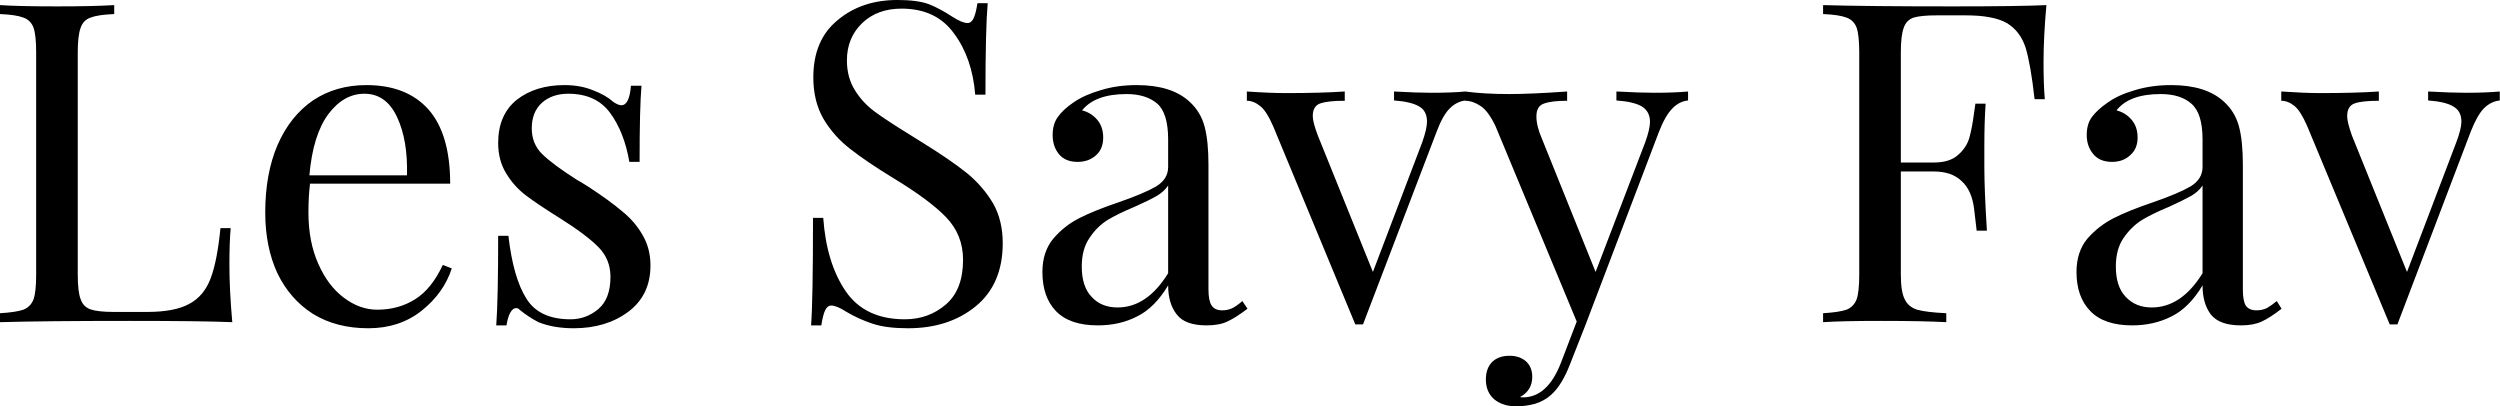<svg data-v-423bf9ae="" xmlns="http://www.w3.org/2000/svg" viewBox="0 0 369.118 60" class="font"><!----><!----><!----><g data-v-423bf9ae="" id="8ae24c98-e54d-47b8-bfcc-85e5127c0f75" fill="black" transform="matrix(4.724,0,0,4.724,-2.787,-24)"><path d="M4.16 5.24L4.16 5.52L4.16 5.52Q3.65 5.54 3.42 5.63L3.42 5.63L3.42 5.63Q3.19 5.71 3.11 5.95L3.11 5.95L3.11 5.95Q3.02 6.19 3.02 6.72L3.02 6.72L3.02 13.66L3.02 13.66Q3.02 14.20 3.11 14.43L3.11 14.43L3.11 14.43Q3.19 14.67 3.42 14.75L3.42 14.75L3.42 14.75Q3.65 14.83 4.16 14.83L4.16 14.83L5.18 14.83L5.18 14.83Q6.05 14.83 6.50 14.58L6.50 14.58L6.50 14.58Q6.96 14.34 7.17 13.79L7.17 13.79L7.17 13.79Q7.38 13.24 7.48 12.21L7.48 12.21L7.80 12.21L7.80 12.21Q7.76 12.64 7.76 13.36L7.76 13.36L7.76 13.36Q7.76 14.15 7.85 15.15L7.85 15.15L7.85 15.15Q6.90 15.11 4.65 15.11L4.65 15.11L4.65 15.11Q1.96 15.11 0.59 15.15L0.59 15.15L0.59 14.87L0.59 14.87Q1.09 14.84 1.32 14.76L1.32 14.76L1.32 14.76Q1.55 14.67 1.64 14.43L1.64 14.43L1.64 14.43Q1.72 14.20 1.72 13.66L1.72 13.66L1.72 6.72L1.72 6.72Q1.72 6.19 1.64 5.95L1.64 5.95L1.64 5.95Q1.55 5.71 1.32 5.63L1.32 5.63L1.32 5.63Q1.09 5.54 0.59 5.52L0.59 5.52L0.59 5.24L0.59 5.24Q1.18 5.28 2.38 5.28L2.38 5.28L2.38 5.28Q3.50 5.28 4.16 5.24L4.16 5.24ZM14.43 13.36L14.71 13.47L14.71 13.47Q14.46 14.24 13.77 14.79L13.77 14.79L13.77 14.79Q13.08 15.34 12.10 15.34L12.10 15.34L12.10 15.34Q11.10 15.34 10.37 14.89L10.37 14.89L10.37 14.89Q9.65 14.43 9.26 13.62L9.26 13.62L9.26 13.62Q8.88 12.80 8.88 11.72L8.88 11.72L8.88 11.72Q8.88 10.50 9.27 9.60L9.27 9.60L9.27 9.60Q9.66 8.71 10.37 8.22L10.37 8.22L10.37 8.22Q11.09 7.74 12.04 7.74L12.04 7.74L12.04 7.74Q13.30 7.74 13.98 8.50L13.98 8.50L13.98 8.50Q14.66 9.27 14.66 10.82L14.66 10.82L10.28 10.82L10.28 10.82Q10.23 11.21 10.23 11.72L10.23 11.72L10.23 11.72Q10.23 12.64 10.54 13.33L10.54 13.33L10.54 13.33Q10.84 14.01 11.33 14.38L11.33 14.38L11.33 14.38Q11.83 14.76 12.38 14.76L12.38 14.76L12.38 14.76Q13.05 14.76 13.57 14.43L13.57 14.43L13.57 14.43Q14.08 14.11 14.43 13.36L14.43 13.36ZM11.98 8.01L11.98 8.01Q11.33 8.01 10.85 8.65L10.85 8.65L10.85 8.65Q10.37 9.30 10.26 10.56L10.26 10.56L13.31 10.56L13.31 10.56Q13.34 9.46 13.00 8.74L13.00 8.74L13.00 8.74Q12.66 8.01 11.98 8.01L11.98 8.01ZM18.23 7.74L18.23 7.74Q18.73 7.74 19.12 7.90L19.12 7.90L19.12 7.90Q19.52 8.05 19.75 8.26L19.75 8.26L19.75 8.26Q19.91 8.37 20.01 8.37L20.01 8.37L20.01 8.37Q20.26 8.37 20.31 7.76L20.31 7.76L20.64 7.76L20.64 7.76Q20.58 8.44 20.58 10.14L20.58 10.14L20.26 10.14L20.26 10.14Q20.10 9.21 19.66 8.61L19.66 8.61L19.66 8.61Q19.22 8.01 18.35 8.01L18.35 8.01L18.35 8.01Q17.85 8.01 17.53 8.29L17.53 8.29L17.53 8.29Q17.21 8.58 17.21 9.09L17.21 9.09L17.21 9.09Q17.21 9.58 17.54 9.90L17.54 9.90L17.54 9.90Q17.88 10.23 18.62 10.70L18.62 10.70L18.62 10.70Q18.75 10.77 19.00 10.93L19.00 10.93L19.00 10.93Q19.64 11.35 20.03 11.68L20.03 11.68L20.03 11.68Q20.43 12.00 20.67 12.42L20.67 12.42L20.67 12.42Q20.92 12.84 20.92 13.38L20.92 13.38L20.92 13.38Q20.92 14.31 20.22 14.83L20.22 14.83L20.22 14.83Q19.53 15.34 18.52 15.34L18.52 15.34L18.52 15.34Q17.89 15.34 17.42 15.15L17.42 15.15L17.42 15.15Q17.11 14.99 16.84 14.77L16.84 14.77L16.84 14.77Q16.79 14.71 16.72 14.71L16.72 14.71L16.72 14.71Q16.62 14.71 16.54 14.85L16.54 14.85L16.54 14.85Q16.46 14.99 16.42 15.25L16.42 15.25L16.10 15.25L16.10 15.25Q16.16 14.45 16.16 12.45L16.16 12.45L16.48 12.45L16.48 12.45Q16.63 13.76 17.04 14.41L17.04 14.41L17.04 14.41Q17.44 15.06 18.42 15.06L18.42 15.06L18.42 15.06Q18.91 15.06 19.29 14.74L19.29 14.74L19.29 14.74Q19.67 14.42 19.67 13.73L19.67 13.73L19.67 13.73Q19.67 13.19 19.30 12.81L19.30 12.81L19.30 12.81Q18.93 12.43 18.09 11.90L18.09 11.90L18.09 11.90Q17.40 11.47 17.03 11.19L17.03 11.19L17.03 11.19Q16.66 10.91 16.41 10.50L16.41 10.50L16.41 10.50Q16.16 10.09 16.16 9.55L16.16 9.55L16.16 9.55Q16.16 8.67 16.74 8.20L16.74 8.20L16.74 8.20Q17.33 7.74 18.23 7.74L18.23 7.74ZM28.64 5.08L28.64 5.08Q29.26 5.08 29.62 5.21L29.62 5.21L29.62 5.21Q29.97 5.35 30.35 5.60L30.35 5.60L30.35 5.60Q30.66 5.80 30.83 5.80L30.83 5.80L30.83 5.80Q30.95 5.80 31.02 5.65L31.02 5.65L31.02 5.65Q31.09 5.50 31.14 5.18L31.14 5.18L31.46 5.18L31.46 5.18Q31.39 5.99 31.39 8.04L31.39 8.04L31.07 8.04L31.07 8.04Q30.98 6.90 30.41 6.13L30.41 6.13L30.41 6.13Q29.85 5.35 28.77 5.35L28.77 5.35L28.77 5.35Q28.01 5.35 27.54 5.80L27.54 5.80L27.54 5.80Q27.06 6.26 27.06 6.97L27.06 6.97L27.06 6.97Q27.06 7.50 27.31 7.90L27.31 7.90L27.31 7.90Q27.55 8.29 27.93 8.57L27.93 8.57L27.93 8.57Q28.31 8.85 29.01 9.28L29.01 9.28L29.41 9.53L29.41 9.53Q30.30 10.08 30.81 10.49L30.81 10.49L30.81 10.49Q31.32 10.91 31.63 11.44L31.63 11.44L31.63 11.44Q31.93 11.97 31.93 12.68L31.93 12.68L31.93 12.68Q31.93 13.96 31.09 14.65L31.09 14.65L31.09 14.65Q30.25 15.34 28.97 15.34L28.97 15.34L28.97 15.34Q28.29 15.34 27.87 15.20L27.87 15.20L27.87 15.20Q27.44 15.06 27.05 14.83L27.05 14.83L27.05 14.83Q26.74 14.63 26.57 14.63L26.57 14.63L26.57 14.63Q26.45 14.63 26.38 14.78L26.38 14.78L26.38 14.78Q26.31 14.92 26.26 15.25L26.26 15.25L25.94 15.25L25.94 15.25Q26.00 14.48 26.00 11.89L26.00 11.89L26.32 11.89L26.32 11.89Q26.42 13.30 27.02 14.18L27.02 14.18L27.02 14.18Q27.62 15.06 28.87 15.06L28.87 15.06L28.87 15.06Q29.62 15.06 30.16 14.59L30.16 14.59L30.16 14.59Q30.69 14.13 30.69 13.20L30.69 13.20L30.69 13.20Q30.69 12.42 30.16 11.87L30.16 11.87L30.16 11.87Q29.64 11.33 28.50 10.64L28.50 10.64L28.50 10.64Q27.68 10.14 27.17 9.74L27.17 9.74L27.17 9.74Q26.66 9.35 26.33 8.80L26.33 8.80L26.33 8.80Q26.01 8.25 26.01 7.50L26.01 7.50L26.01 7.50Q26.01 6.33 26.77 5.71L26.77 5.71L26.77 5.71Q27.52 5.08 28.64 5.08L28.64 5.08ZM34.90 15.25L34.90 15.25Q34.02 15.25 33.59 14.80L33.59 14.80L33.59 14.80Q33.17 14.36 33.17 13.58L33.17 13.58L33.17 13.58Q33.17 12.95 33.51 12.54L33.51 12.54L33.51 12.54Q33.85 12.14 34.32 11.90L34.32 11.90L34.32 11.90Q34.79 11.66 35.56 11.40L35.56 11.40L35.56 11.40Q36.34 11.13 36.72 10.91L36.72 10.91L36.72 10.91Q37.10 10.68 37.10 10.30L37.10 10.30L37.10 9.44L37.10 9.44Q37.10 8.62 36.76 8.32L36.76 8.32L36.76 8.32Q36.41 8.02 35.80 8.02L35.80 8.02L35.80 8.02Q34.82 8.02 34.41 8.53L34.41 8.53L34.41 8.53Q34.69 8.60 34.88 8.82L34.88 8.82L34.88 8.82Q35.07 9.04 35.07 9.38L35.07 9.38L35.07 9.38Q35.07 9.73 34.85 9.93L34.85 9.93L34.85 9.93Q34.62 10.14 34.27 10.14L34.27 10.14L34.27 10.14Q33.88 10.14 33.68 9.89L33.68 9.89L33.68 9.89Q33.49 9.65 33.49 9.30L33.49 9.30L33.49 9.30Q33.49 8.96 33.65 8.74L33.65 8.74L33.65 8.74Q33.81 8.51 34.13 8.29L34.13 8.29L34.13 8.29Q34.47 8.05 34.99 7.90L34.99 7.90L34.99 7.90Q35.50 7.74 36.12 7.74L36.12 7.74L36.12 7.74Q37.21 7.74 37.77 8.26L37.77 8.26L37.77 8.26Q38.12 8.58 38.24 9.04L38.24 9.04L38.24 9.04Q38.36 9.49 38.36 10.23L38.36 10.23L38.36 14.13L38.36 14.13Q38.36 14.48 38.46 14.63L38.46 14.63L38.46 14.63Q38.56 14.78 38.79 14.78L38.79 14.78L38.79 14.78Q38.96 14.78 39.11 14.71L39.11 14.71L39.11 14.71Q39.26 14.63 39.42 14.49L39.42 14.49L39.58 14.73L39.58 14.73Q39.21 15.01 38.95 15.13L38.95 15.13L38.95 15.13Q38.70 15.25 38.30 15.25L38.30 15.25L38.30 15.25Q37.63 15.25 37.37 14.91L37.37 14.91L37.37 14.91Q37.10 14.57 37.10 14L37.10 14L37.10 14Q36.68 14.70 36.13 14.97L36.13 14.97L36.13 14.97Q35.59 15.25 34.90 15.25L34.90 15.25ZM35.52 14.69L35.52 14.69Q36.44 14.69 37.10 13.62L37.10 13.62L37.10 10.88L37.10 10.88Q36.97 11.07 36.75 11.20L36.75 11.20L36.75 11.20Q36.53 11.33 36.06 11.54L36.06 11.54L36.06 11.54Q35.53 11.76 35.20 11.96L35.20 11.96L35.20 11.96Q34.87 12.17 34.64 12.52L34.64 12.52L34.64 12.52Q34.40 12.87 34.40 13.41L34.40 13.41L34.40 13.41Q34.40 14.04 34.71 14.36L34.71 14.36L34.71 14.36Q35.01 14.69 35.52 14.69L35.52 14.69ZM45.33 7.98L45.33 7.98Q45.95 7.98 46.40 7.94L46.40 7.94L46.40 8.22L46.40 8.22Q46.12 8.25 45.90 8.47L45.90 8.47L45.90 8.47Q45.68 8.69 45.49 9.20L45.49 9.20L43.19 15.22L42.95 15.22L40.38 9.02L40.38 9.02Q40.17 8.54 39.97 8.39L39.97 8.39L39.97 8.39Q39.77 8.23 39.56 8.23L39.56 8.23L39.56 7.94L39.56 7.94Q40.29 7.99 40.80 7.99L40.80 7.99L40.80 7.99Q41.87 7.99 42.62 7.94L42.62 7.94L42.62 8.23L42.62 8.23Q42.10 8.23 41.86 8.31L41.86 8.31L41.86 8.31Q41.62 8.39 41.62 8.71L41.62 8.71L41.62 8.71Q41.62 8.90 41.78 9.32L41.78 9.32L43.50 13.58L45.04 9.53L45.04 9.53Q45.19 9.11 45.19 8.88L45.19 8.88L45.19 8.88Q45.19 8.55 44.95 8.41L44.95 8.41L44.95 8.41Q44.70 8.26 44.16 8.22L44.16 8.22L44.16 7.94L44.16 7.94Q44.88 7.98 45.33 7.98L45.33 7.98ZM52.29 7.98L52.29 7.98Q52.91 7.98 53.35 7.94L53.35 7.94L53.35 8.22L53.35 8.22Q53.07 8.25 52.86 8.47L52.86 8.47L52.86 8.47Q52.64 8.69 52.44 9.20L52.44 9.20L50.15 15.22L49.67 16.44L49.67 16.44Q49.41 17.12 49.07 17.42L49.07 17.42L49.07 17.42Q48.86 17.61 48.57 17.70L48.57 17.70L48.57 17.70Q48.27 17.78 47.98 17.78L47.98 17.78L47.98 17.78Q47.56 17.78 47.29 17.56L47.29 17.56L47.29 17.56Q47.03 17.33 47.03 16.94L47.03 16.94L47.03 16.94Q47.03 16.60 47.22 16.40L47.22 16.40L47.22 16.40Q47.42 16.20 47.77 16.20L47.77 16.20L47.77 16.20Q48.08 16.20 48.28 16.37L48.28 16.37L48.28 16.37Q48.48 16.55 48.48 16.86L48.48 16.86L48.48 16.86Q48.48 17.28 48.10 17.49L48.10 17.49L48.10 17.49Q48.13 17.50 48.19 17.50L48.19 17.50L48.19 17.50Q48.96 17.50 49.38 16.41L49.38 16.41L49.87 15.13L47.33 9.02L47.33 9.02Q47.10 8.54 46.86 8.39L46.86 8.39L46.86 8.39Q46.62 8.23 46.38 8.23L46.38 8.23L46.38 7.94L46.38 7.94Q46.98 8.02 47.75 8.02L47.75 8.02L47.75 8.02Q48.45 8.02 49.57 7.94L49.57 7.94L49.57 8.23L49.57 8.23Q49.07 8.23 48.84 8.32L48.84 8.32L48.84 8.32Q48.61 8.40 48.61 8.72L48.61 8.72L48.61 8.72Q48.61 9.02 48.78 9.41L48.78 9.41L50.46 13.58L52.01 9.53L52.01 9.53Q52.16 9.11 52.16 8.89L52.16 8.89L52.16 8.89Q52.16 8.57 51.91 8.41L51.91 8.41L51.91 8.41Q51.66 8.26 51.11 8.22L51.11 8.22L51.11 7.94L51.11 7.94Q51.86 7.98 52.29 7.98L52.29 7.98ZM64.55 5.24L64.55 5.24Q64.46 6.23 64.46 7.03L64.46 7.03L64.46 7.03Q64.46 7.73 64.50 8.18L64.50 8.18L64.18 8.18L64.18 8.18Q64.06 7.10 63.90 6.57L63.90 6.57L63.90 6.57Q63.73 6.05 63.31 5.80L63.31 5.80L63.31 5.80Q62.89 5.56 62.02 5.56L62.02 5.56L61.14 5.56L61.14 5.56Q60.63 5.56 60.40 5.63L60.40 5.63L60.40 5.63Q60.17 5.71 60.09 5.95L60.09 5.95L60.09 5.95Q60.00 6.19 60.00 6.72L60.00 6.72L60.00 10.16L61.03 10.16L61.03 10.16Q61.52 10.16 61.78 9.93L61.78 9.93L61.78 9.93Q62.05 9.70 62.14 9.39L62.14 9.39L62.14 9.39Q62.23 9.07 62.29 8.60L62.29 8.60L62.33 8.32L62.65 8.32L62.65 8.32Q62.61 8.90 62.61 9.63L62.61 9.63L62.61 10.30L62.61 10.30Q62.61 11.02 62.69 12.29L62.69 12.29L62.37 12.29L62.37 12.29Q62.36 12.19 62.29 11.61L62.29 11.61L62.29 11.61Q62.22 11.03 61.90 10.74L61.90 10.74L61.90 10.74Q61.59 10.44 61.03 10.44L61.03 10.44L60.00 10.44L60.00 13.66L60.00 13.66Q60.00 14.20 60.12 14.43L60.12 14.43L60.12 14.43Q60.23 14.67 60.51 14.76L60.51 14.76L60.51 14.76Q60.79 14.84 61.42 14.87L61.42 14.87L61.42 15.15L61.42 15.15Q60.69 15.11 59.36 15.11L59.36 15.11L59.36 15.11Q58.16 15.11 57.57 15.15L57.57 15.15L57.57 14.87L57.57 14.87Q58.07 14.84 58.30 14.76L58.30 14.76L58.30 14.76Q58.53 14.67 58.62 14.43L58.62 14.43L58.62 14.43Q58.70 14.20 58.70 13.66L58.70 13.66L58.70 6.72L58.70 6.72Q58.70 6.19 58.62 5.95L58.62 5.95L58.62 5.95Q58.53 5.71 58.30 5.63L58.30 5.63L58.30 5.63Q58.07 5.54 57.57 5.52L57.57 5.52L57.57 5.24L57.57 5.24Q58.94 5.28 61.63 5.28L61.63 5.28L61.63 5.28Q63.69 5.28 64.55 5.24L64.55 5.24ZM67.23 15.25L67.23 15.25Q66.35 15.25 65.92 14.80L65.92 14.80L65.92 14.80Q65.49 14.36 65.49 13.58L65.49 13.58L65.49 13.58Q65.49 12.95 65.83 12.54L65.83 12.54L65.83 12.54Q66.18 12.14 66.65 11.90L66.65 11.90L66.65 11.90Q67.12 11.66 67.89 11.40L67.89 11.40L67.89 11.40Q68.67 11.13 69.05 10.91L69.05 10.91L69.05 10.91Q69.43 10.68 69.43 10.30L69.43 10.30L69.43 9.44L69.43 9.44Q69.43 8.62 69.08 8.32L69.08 8.32L69.08 8.32Q68.74 8.02 68.12 8.02L68.12 8.02L68.12 8.02Q67.14 8.02 66.74 8.53L66.74 8.53L66.74 8.53Q67.02 8.60 67.21 8.82L67.21 8.82L67.21 8.82Q67.40 9.04 67.40 9.38L67.40 9.38L67.40 9.38Q67.40 9.73 67.17 9.93L67.17 9.93L67.17 9.93Q66.95 10.14 66.60 10.14L66.60 10.14L66.60 10.14Q66.21 10.14 66.01 9.89L66.01 9.89L66.01 9.89Q65.81 9.65 65.81 9.30L65.81 9.30L65.81 9.30Q65.81 8.96 65.97 8.74L65.97 8.74L65.97 8.74Q66.14 8.51 66.46 8.29L66.46 8.29L66.46 8.29Q66.79 8.05 67.31 7.90L67.31 7.90L67.31 7.90Q67.83 7.74 68.45 7.74L68.45 7.74L68.45 7.74Q69.54 7.74 70.10 8.26L70.10 8.26L70.10 8.26Q70.45 8.58 70.57 9.04L70.57 9.04L70.57 9.04Q70.69 9.49 70.69 10.23L70.69 10.23L70.69 14.13L70.69 14.13Q70.69 14.48 70.78 14.63L70.78 14.63L70.78 14.63Q70.88 14.78 71.12 14.78L71.12 14.78L71.12 14.78Q71.29 14.78 71.44 14.71L71.44 14.71L71.44 14.71Q71.58 14.63 71.75 14.49L71.75 14.49L71.90 14.73L71.90 14.73Q71.54 15.01 71.28 15.13L71.28 15.13L71.28 15.13Q71.02 15.25 70.63 15.25L70.63 15.25L70.63 15.25Q69.96 15.25 69.69 14.91L69.69 14.91L69.69 14.91Q69.43 14.57 69.43 14L69.43 14L69.43 14Q69.01 14.70 68.46 14.97L68.46 14.97L68.46 14.97Q67.91 15.25 67.23 15.25L67.23 15.25ZM67.84 14.69L67.84 14.69Q68.77 14.69 69.43 13.62L69.43 13.62L69.43 10.88L69.43 10.88Q69.30 11.07 69.08 11.20L69.08 11.20L69.08 11.20Q68.85 11.33 68.39 11.54L68.39 11.54L68.39 11.54Q67.86 11.76 67.53 11.96L67.53 11.96L67.53 11.96Q67.20 12.17 66.96 12.52L66.96 12.52L66.96 12.52Q66.72 12.87 66.72 13.41L66.72 13.41L66.72 13.41Q66.72 14.04 67.03 14.36L67.03 14.36L67.03 14.36Q67.34 14.69 67.84 14.69L67.84 14.69ZM77.66 7.98L77.66 7.98Q78.27 7.98 78.72 7.94L78.72 7.94L78.72 8.22L78.72 8.22Q78.44 8.25 78.22 8.47L78.22 8.47L78.22 8.47Q78.01 8.69 77.81 9.20L77.81 9.20L75.52 15.22L75.28 15.22L72.70 9.02L72.70 9.02Q72.49 8.54 72.30 8.39L72.30 8.39L72.30 8.39Q72.10 8.23 71.89 8.23L71.89 8.23L71.89 7.94L71.89 7.94Q72.62 7.99 73.12 7.99L73.12 7.99L73.12 7.99Q74.20 7.99 74.94 7.94L74.94 7.94L74.94 8.23L74.94 8.23Q74.42 8.23 74.19 8.31L74.19 8.31L74.19 8.31Q73.95 8.39 73.95 8.71L73.95 8.71L73.95 8.71Q73.95 8.90 74.10 9.32L74.10 9.32L75.82 13.58L77.36 9.53L77.36 9.53Q77.52 9.11 77.52 8.88L77.52 8.88L77.52 8.88Q77.52 8.55 77.27 8.41L77.27 8.41L77.27 8.41Q77.03 8.26 76.48 8.22L76.48 8.22L76.48 7.94L76.48 7.94Q77.21 7.98 77.66 7.98L77.66 7.98Z"></path></g><!----><!----></svg>